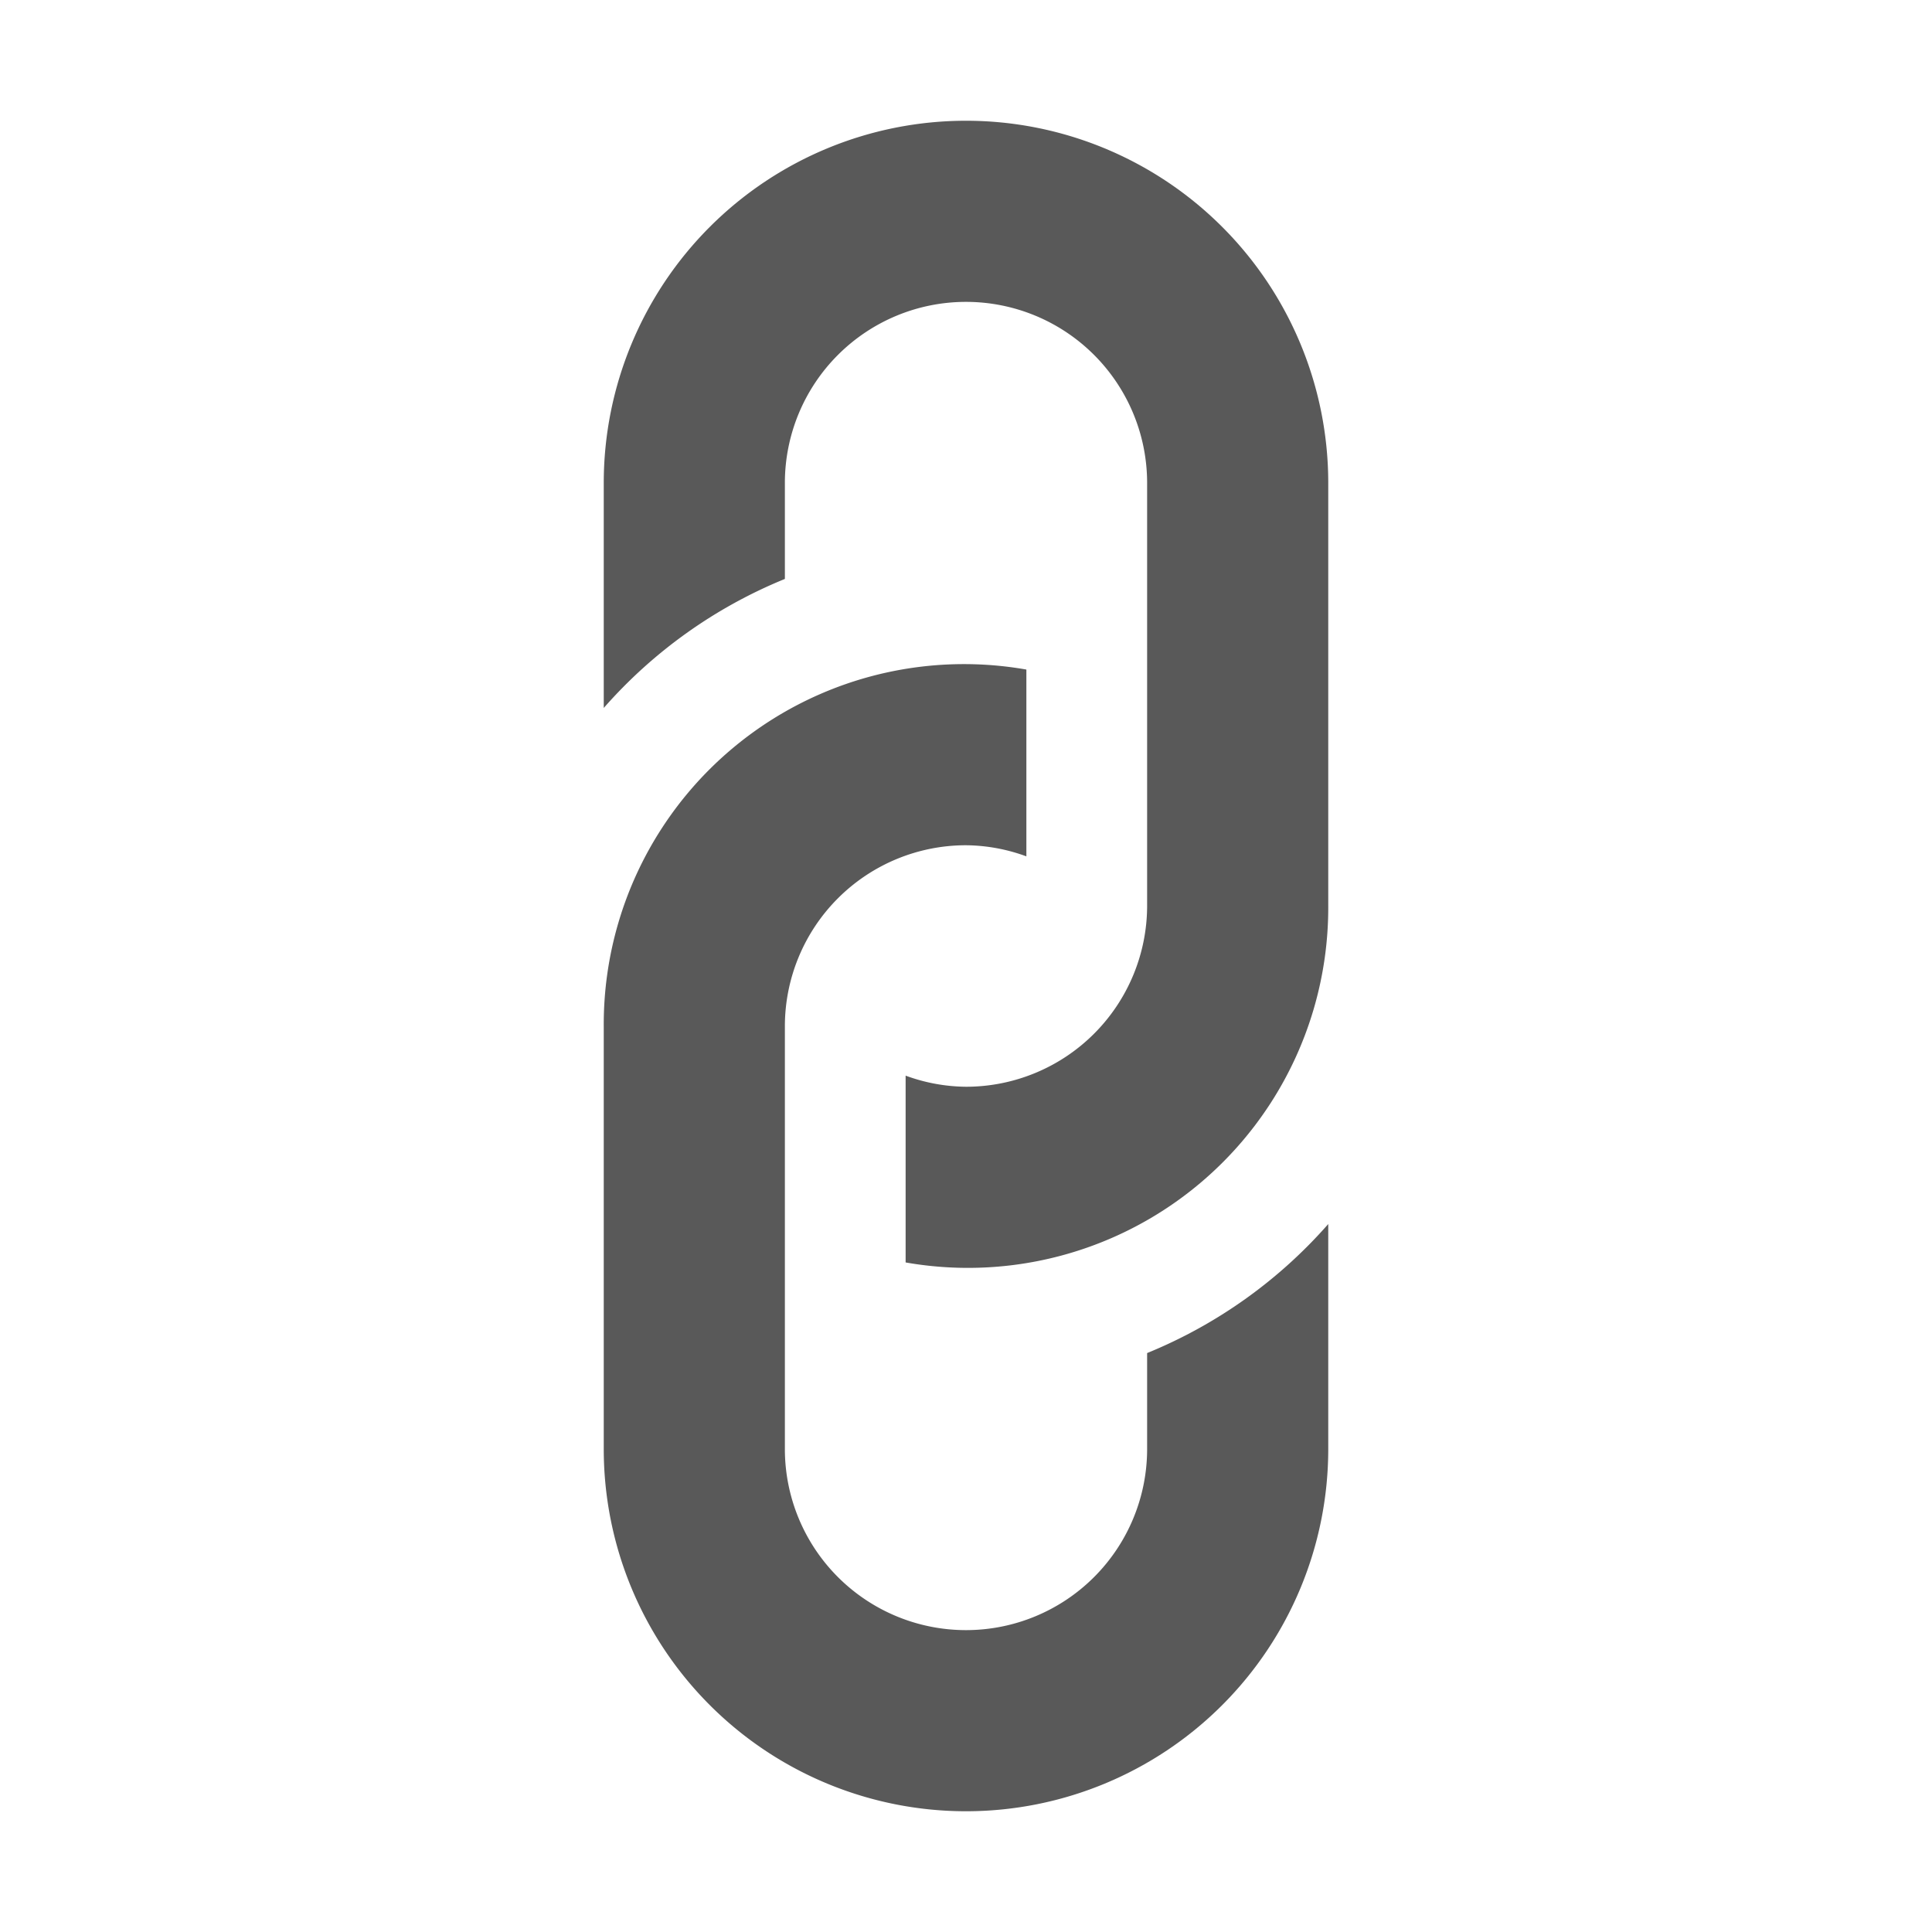 <svg id="SP_Link_Sm_N_2x" data-name="SP_Link_Sm_N@2x" xmlns="http://www.w3.org/2000/svg" width="32" height="32" viewBox="0 0 32 32">
  <defs>
    <style>
      .fill {
        fill-rule: evenodd;
        opacity: 0.65;
      }

      
    </style>
  </defs>
  <title>SP_Link_Sm_N@2x</title>
  <path class="fill" d="M15,17.816A2.965,2.965,0,0,0,16,18a3,3,0,0,0,3-3V8a3,3,0,0,0-6,0V9.589a8.025,8.025,0,0,0-3,2.137V8A6,6,0,0,1,22,8v7a5.967,5.967,0,0,1-7,5.91V17.816ZM10,17v7a6,6,0,0,0,12,0V20.274a8.025,8.025,0,0,1-3,2.137V24a3,3,0,0,1-6,0V17a3,3,0,0,1,3-3,2.965,2.965,0,0,1,1,.184V11.09A5.967,5.967,0,0,0,10,17Z" transform="translate(0)"/>
  </svg>